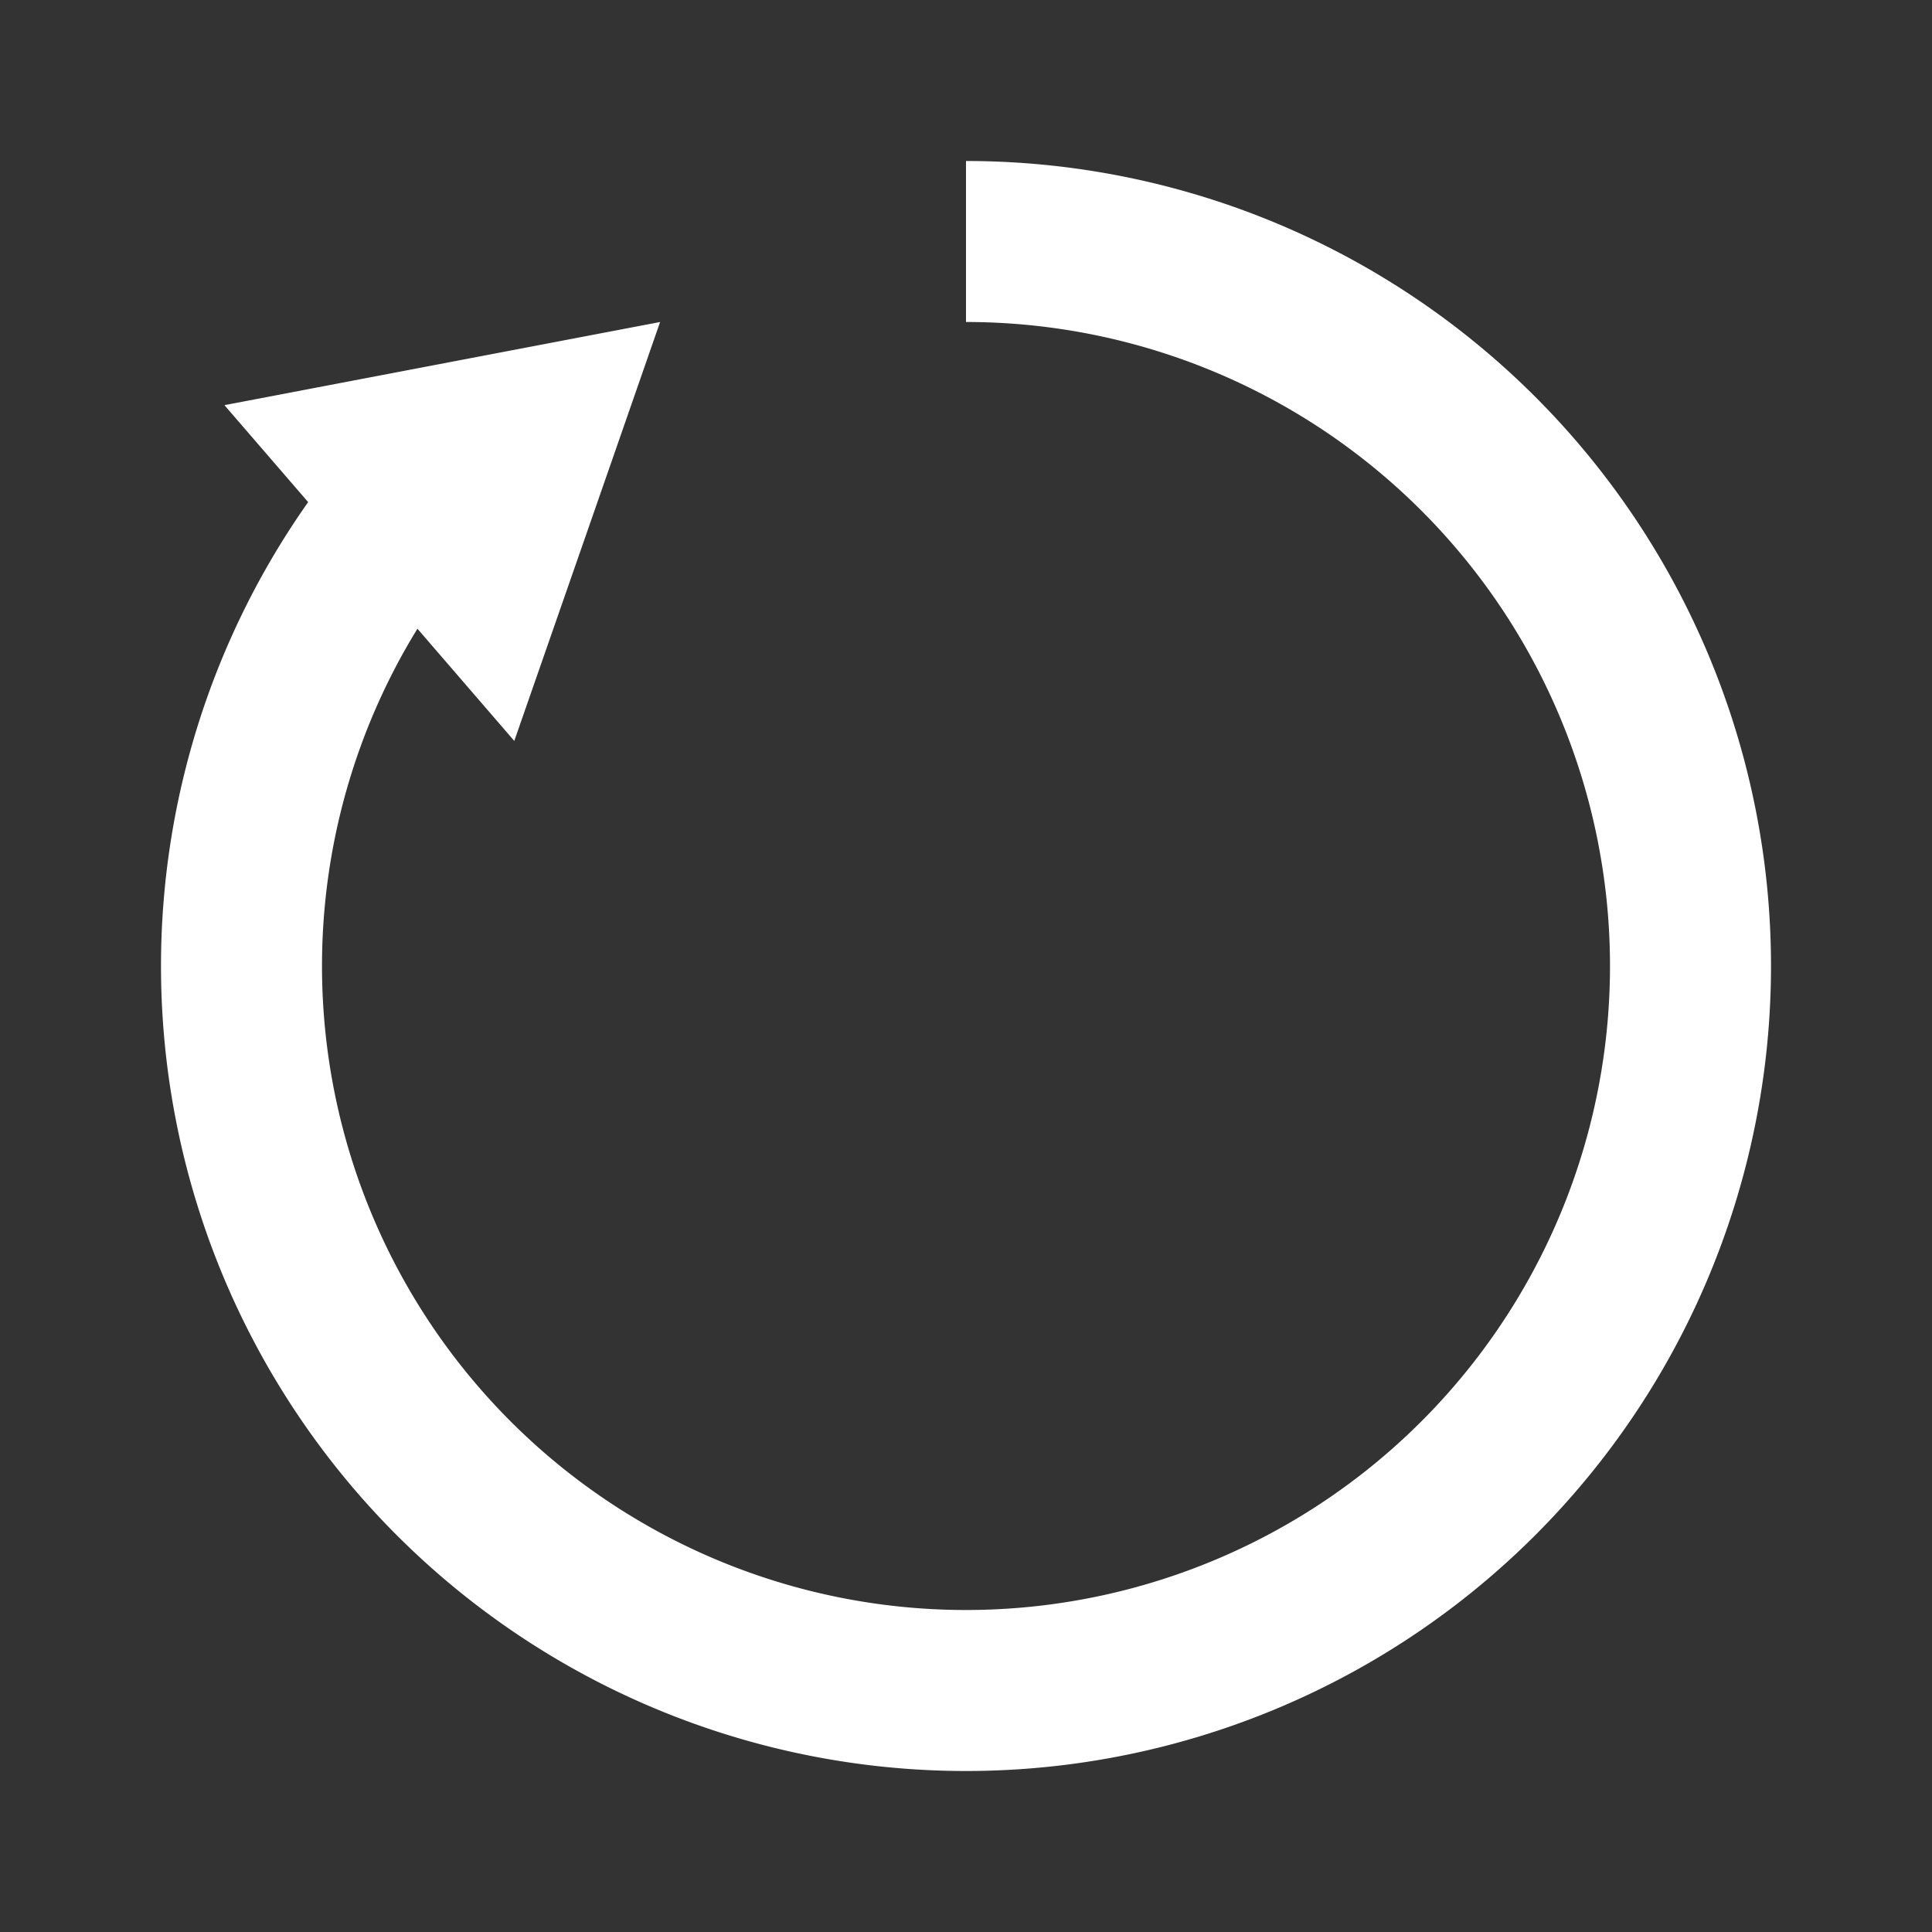 <svg xmlns="http://www.w3.org/2000/svg" width="48" height="48"><rect width="100%" height="100%" fill="#333333" stroke="none"/><path fill="#fff" d="M24 4v4a16 16 0 0116 16 16 16 0 01-16 16A16 16 0 018 24a16 16 0 012.371-8.38l2.406 2.788 1.813-5.205L16.4 8l-5.412 1.033-5.412 1.033 2.08 2.409A20 20 0 004 24a20 20 0 0020 20 20 20 0 0020-20A20 20 0 0024 4z"/></svg>